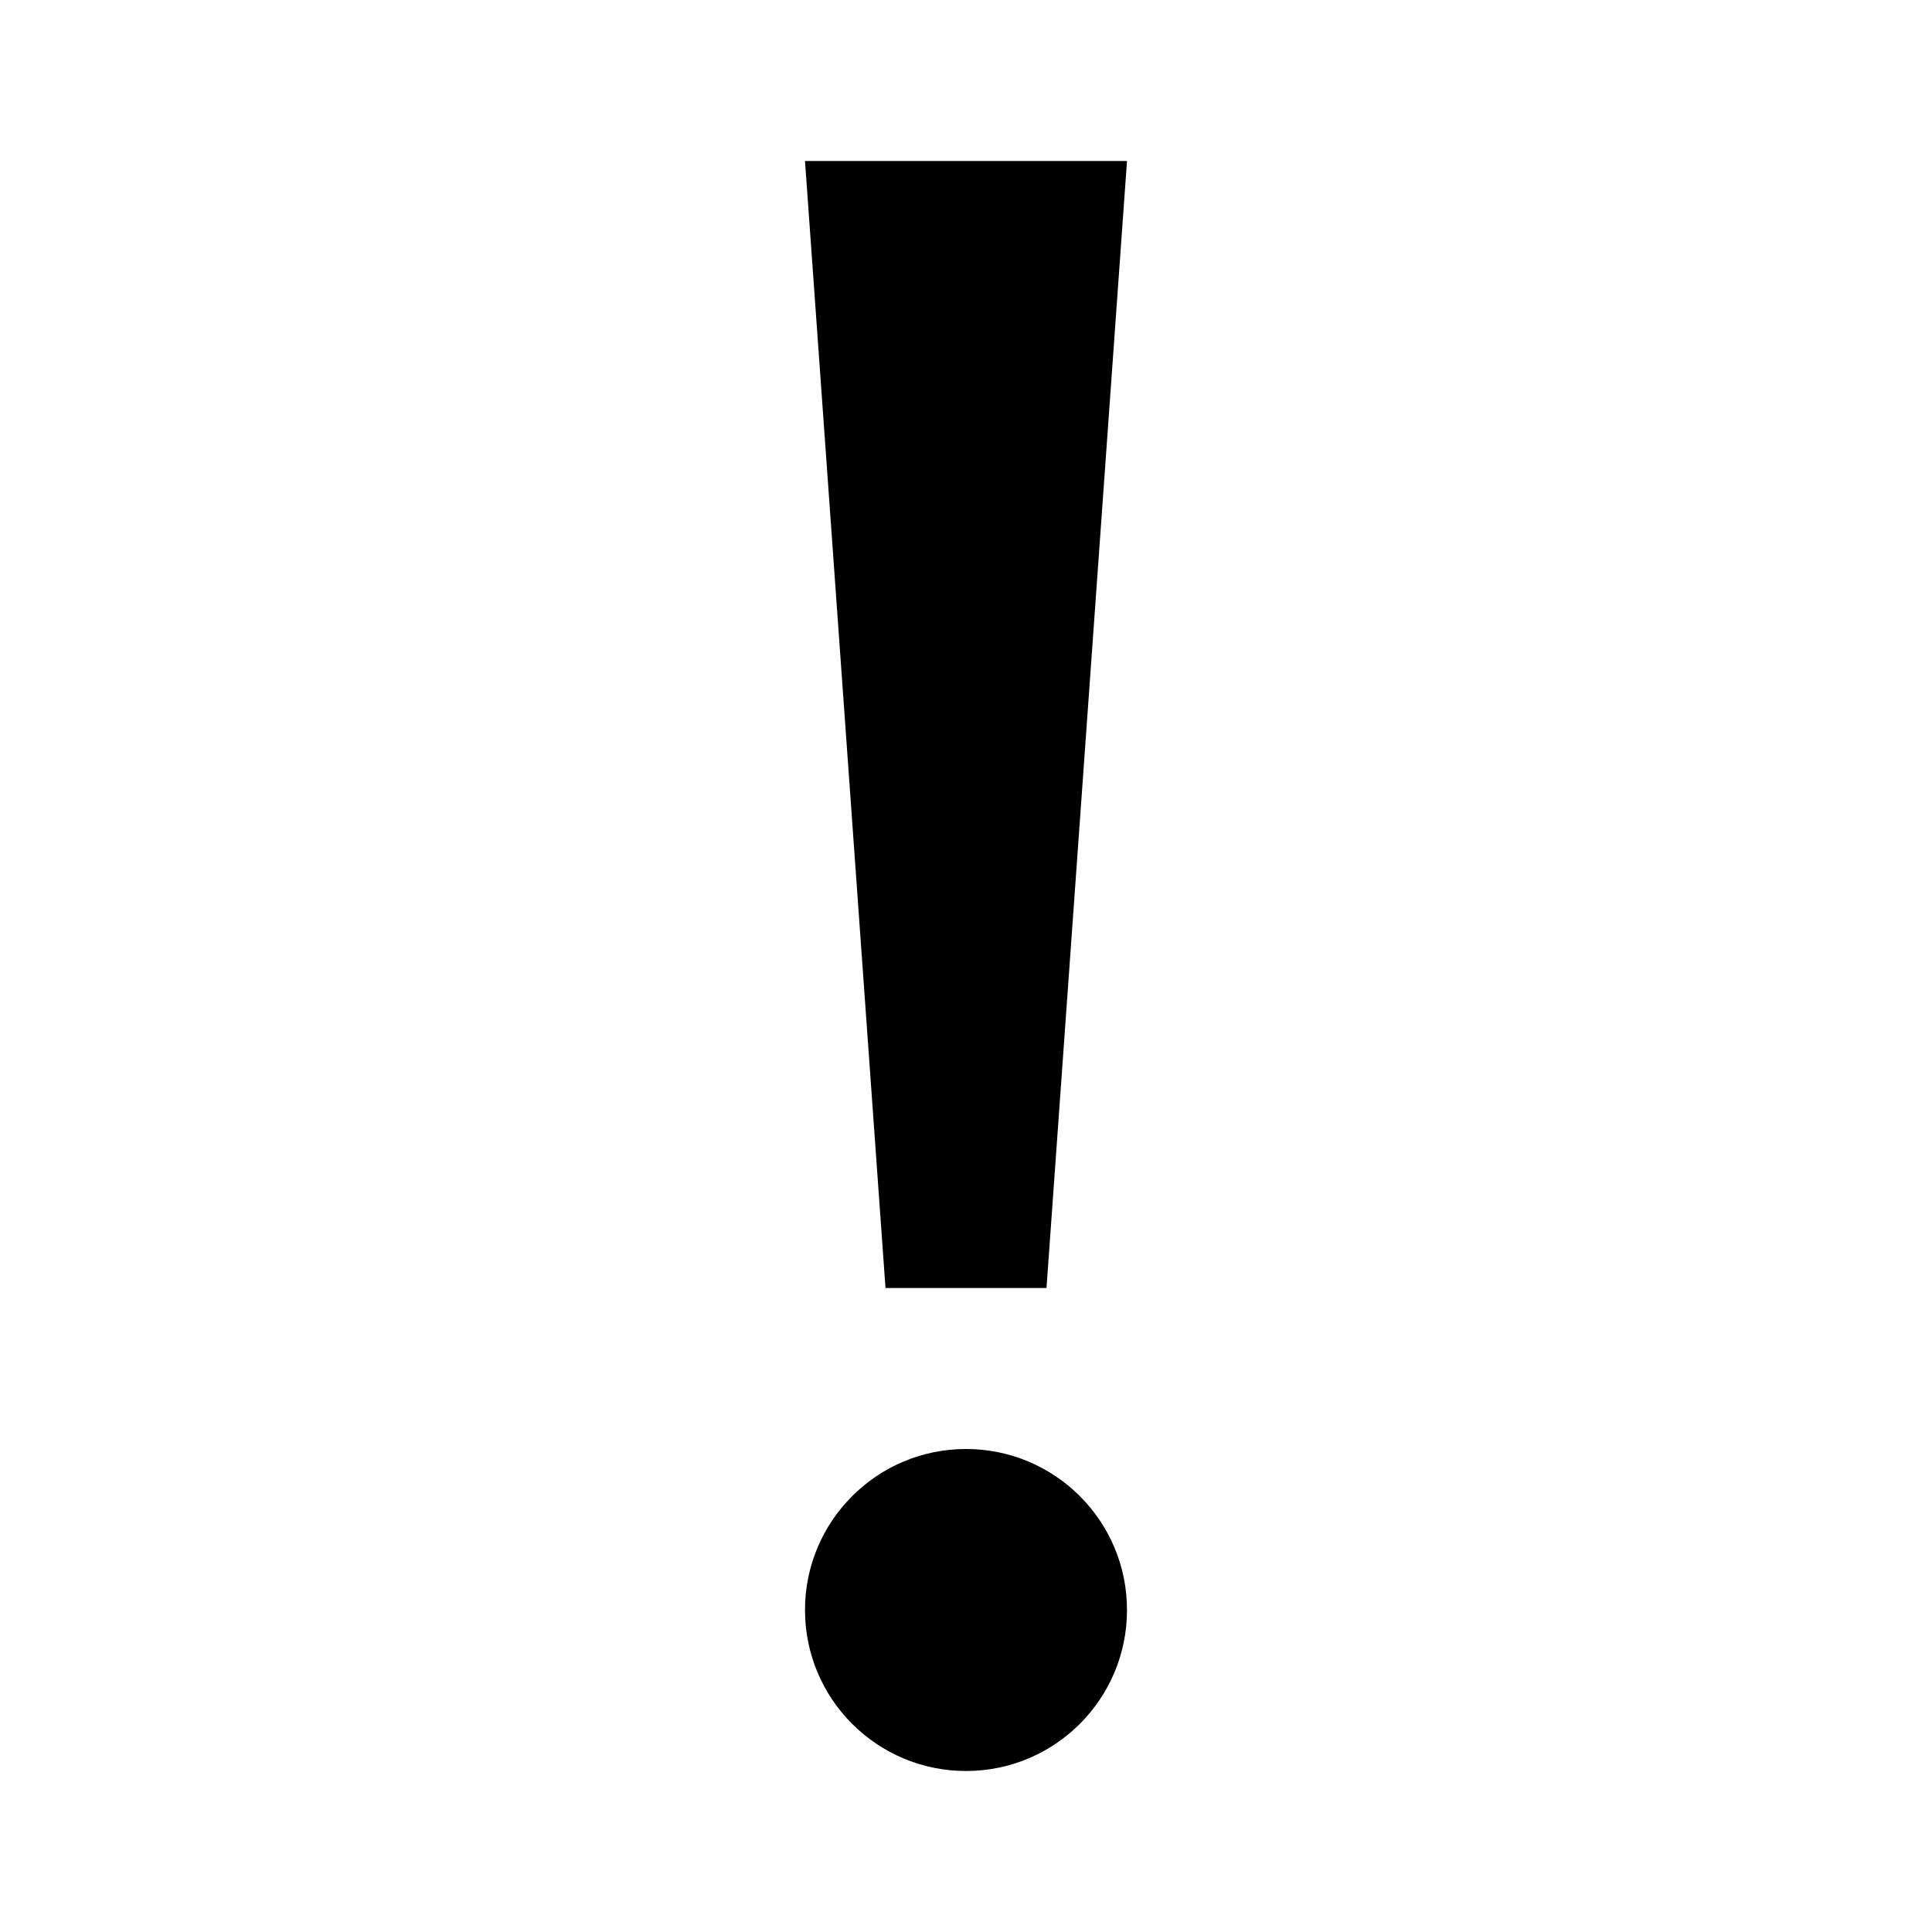 <svg xmlns="http://www.w3.org/2000/svg" width="24" height="24" viewBox="0 0 24 24">
  <path d="M12,18 C13.105,18 14,18.895 14,20 C14,21.105 13.105,22 12,22 C10.895,22 10,21.105 10,20 C10,18.895 10.895,18 12,18 Z M14,2 L13,16 L11,16 L10,2 L14,2 Z"/>
</svg>
